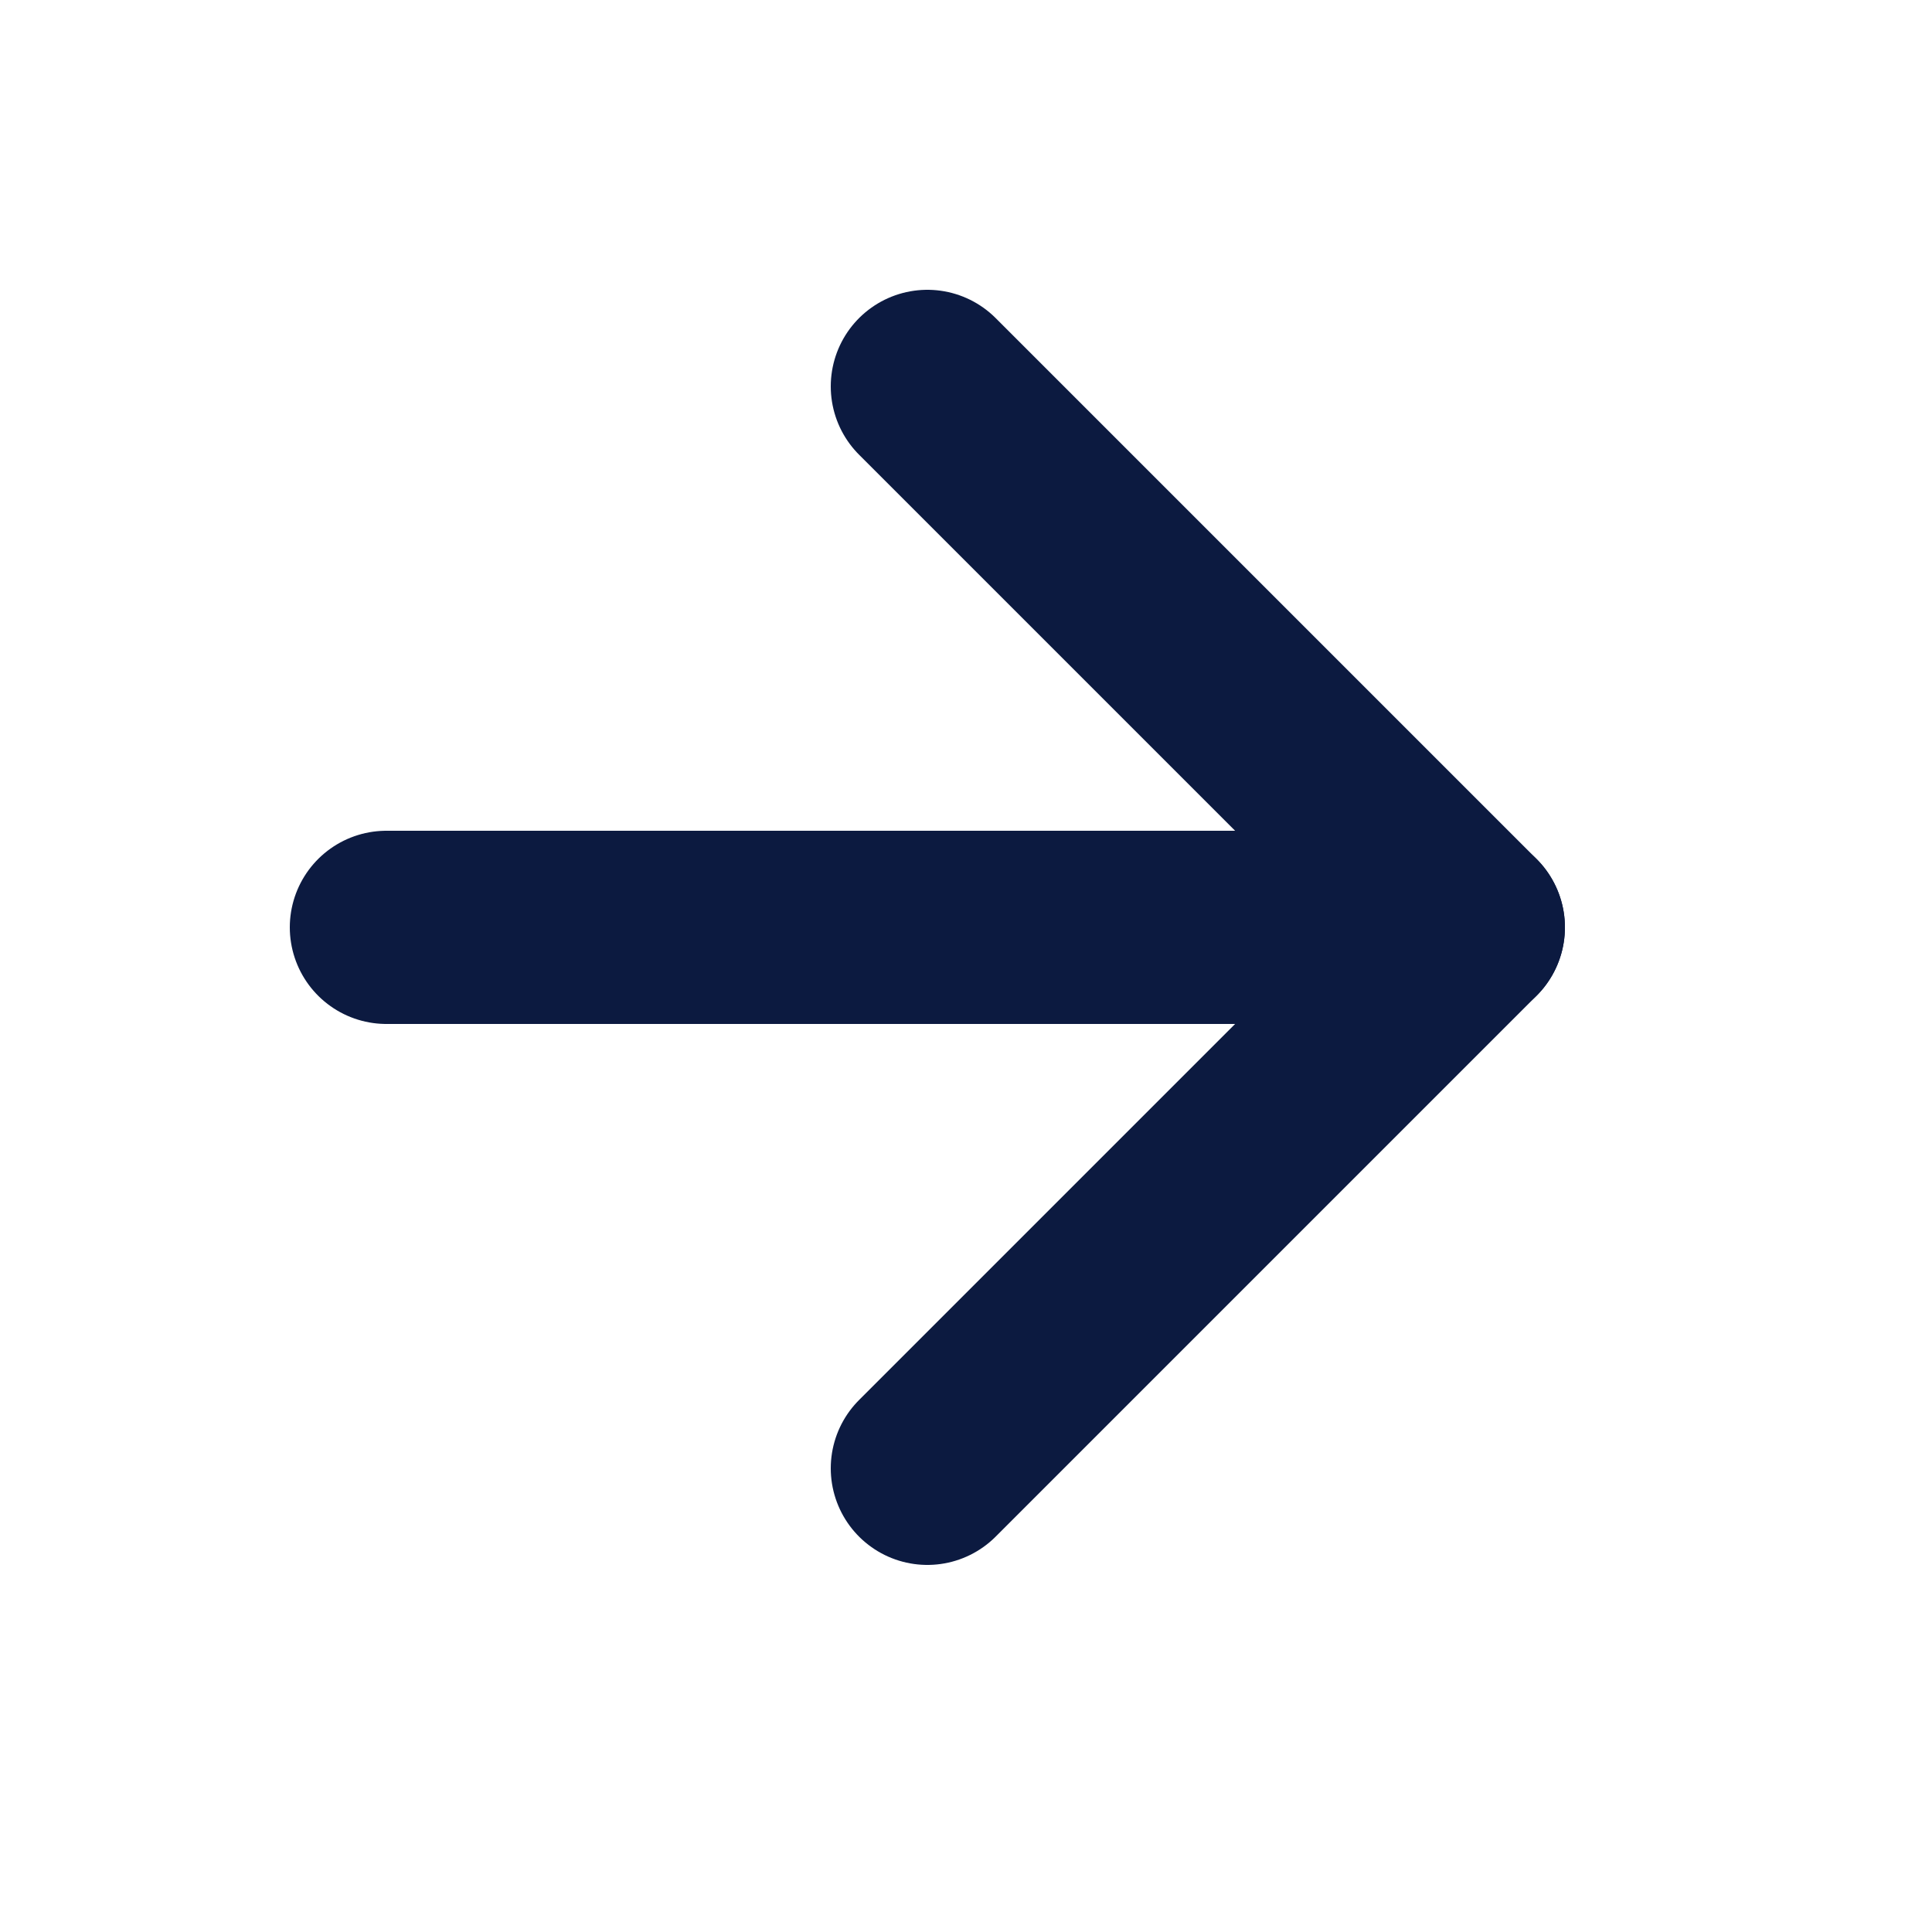 <svg width="22" height="22" viewBox="0 0 22 22" fill="none" xmlns="http://www.w3.org/2000/svg">
<path d="M4.4 10.56H16.72" stroke="#0C1A40" stroke-width="2.2" stroke-linecap="round" stroke-linejoin="round"/>
<path d="M10.56 4.4L16.72 10.56L10.56 16.72" stroke="#0C1A40" stroke-width="2.2" stroke-linecap="round" stroke-linejoin="round"/>
</svg>
